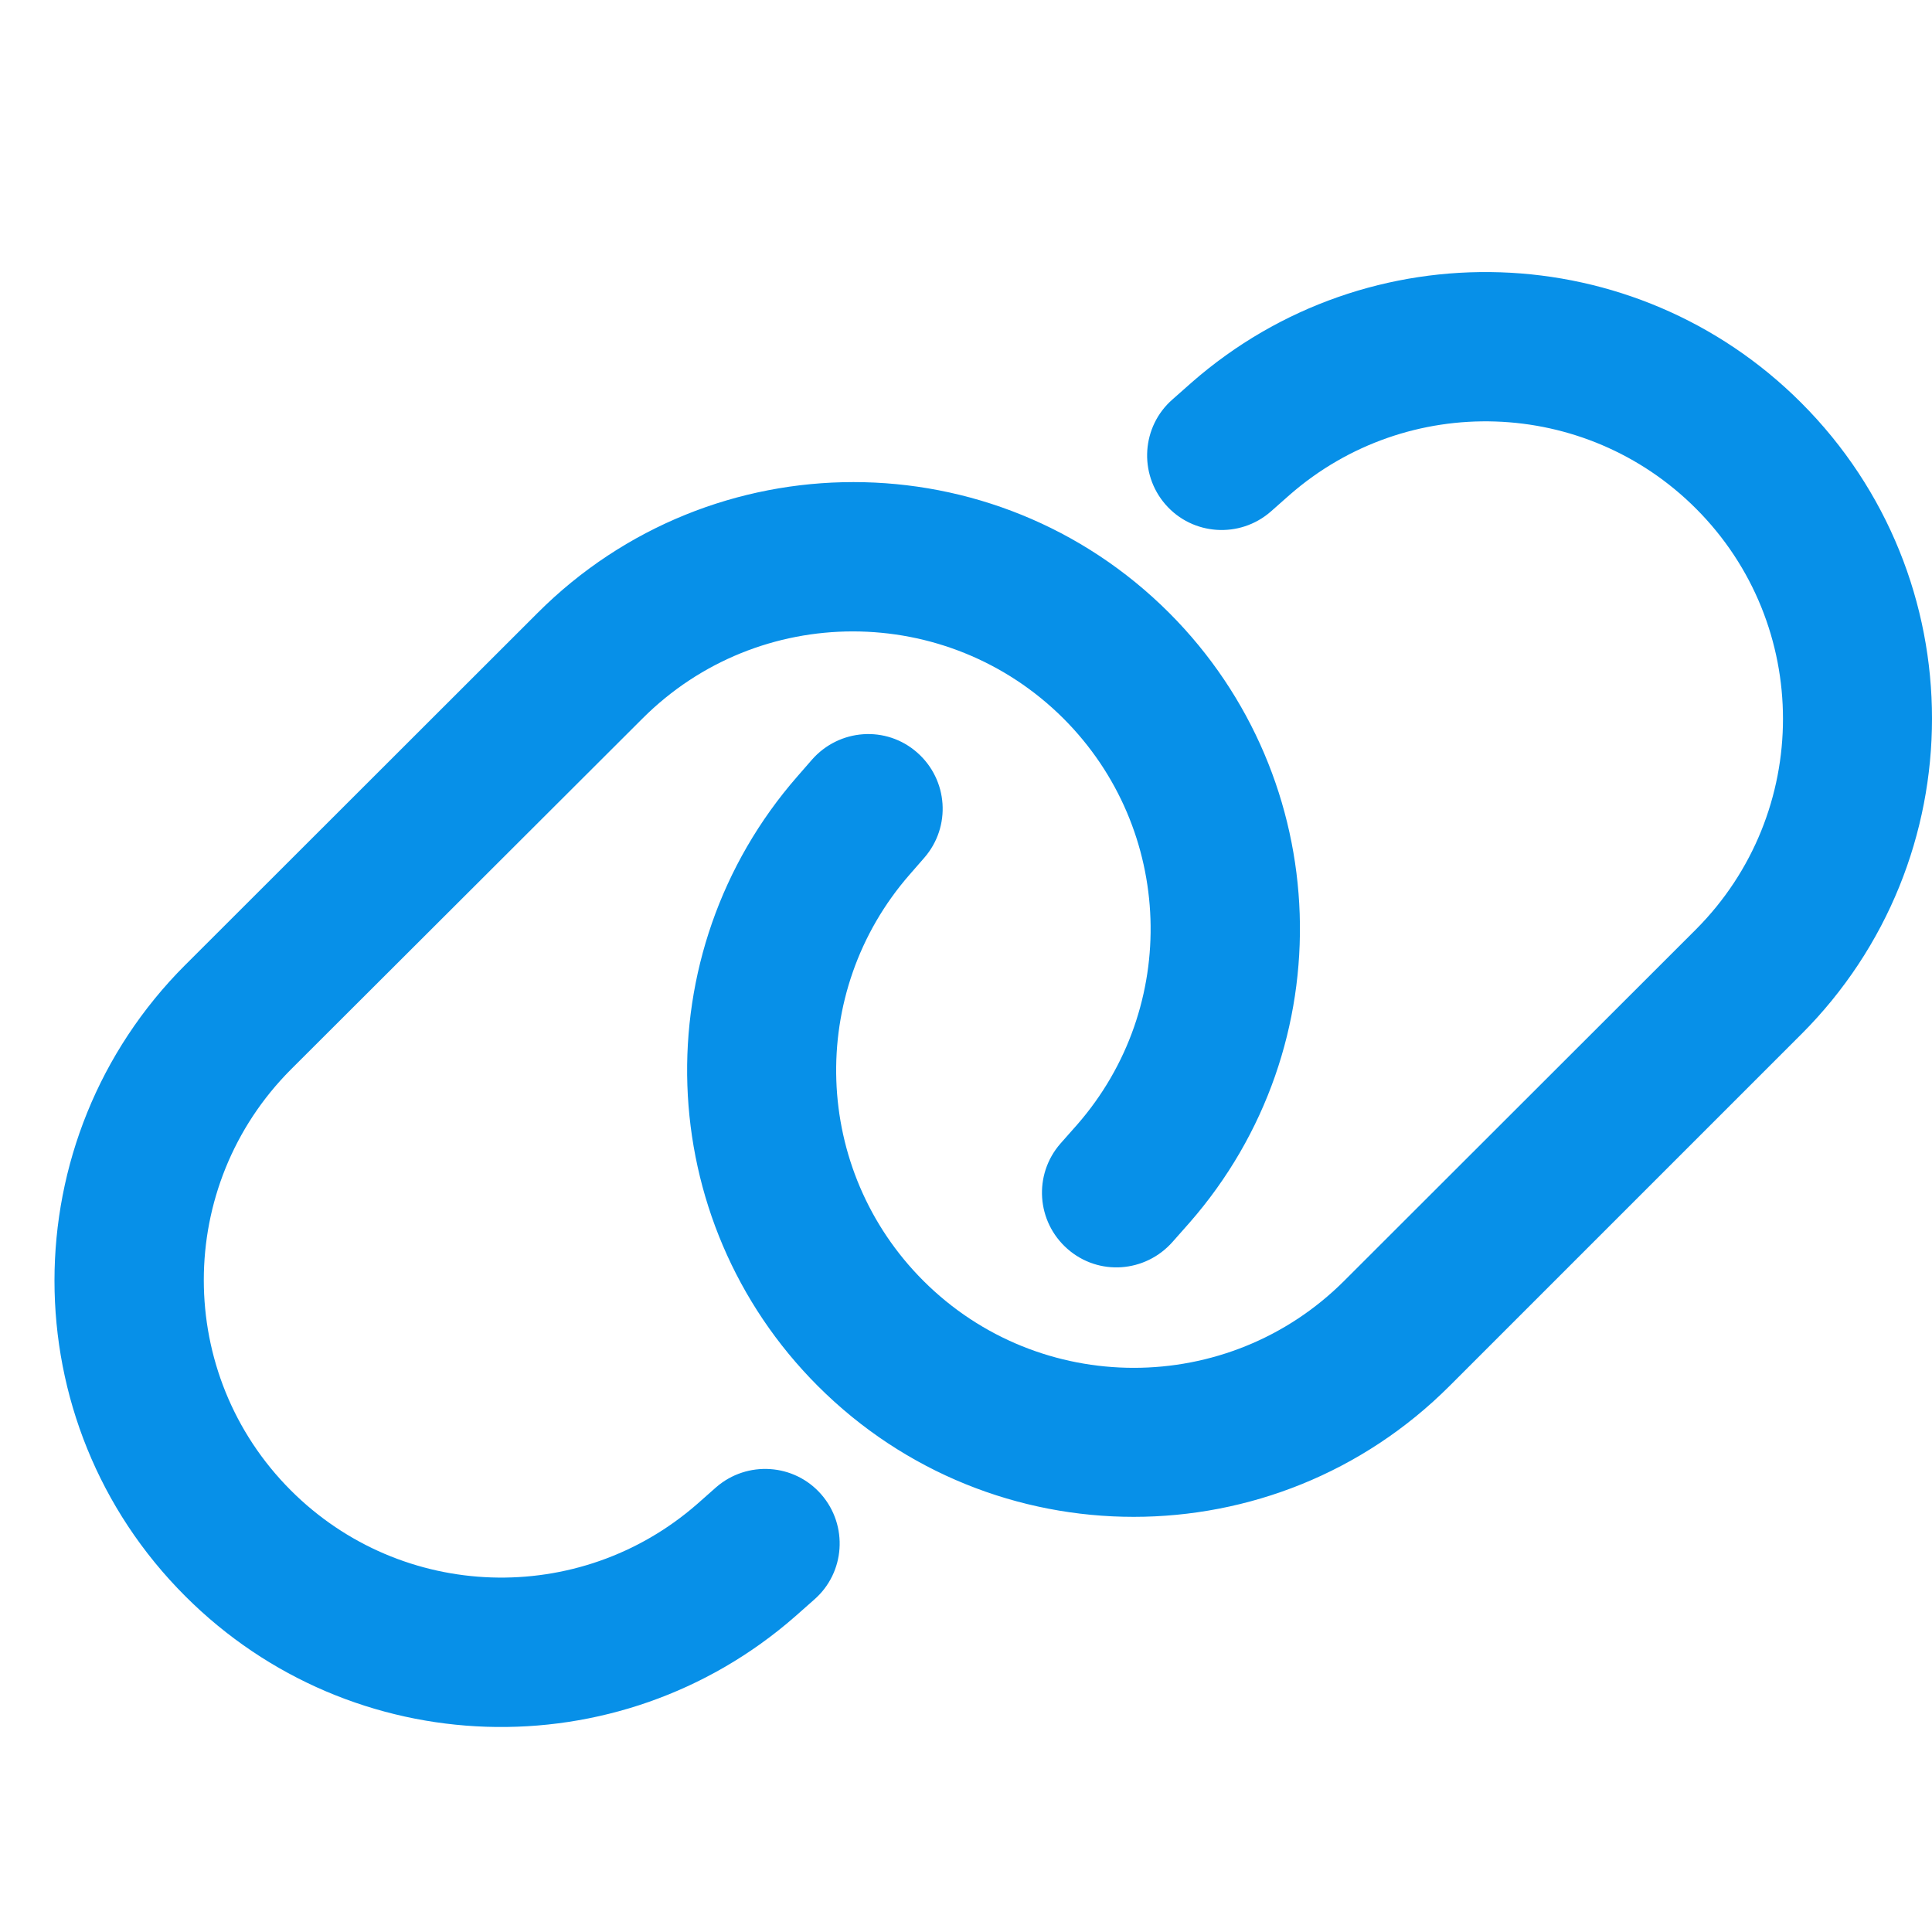<?xml version="1.0" encoding="UTF-8"?><svg id="Layer_1" xmlns="http://www.w3.org/2000/svg" viewBox="0 0 512 512"><defs><style>.cls-1{fill:none;}.cls-2{fill:#0790e8;}</style></defs><rect class="cls-1" width="512" height="512"/><path class="cls-2" d="M477.33,274.12c46.23-46.23,46.23-121.16,0-167.39-44.01-44.01-114.66-46.39-161.55-5.35l-5.02,4.44c-8.23,7.16-9.05,19.66-1.89,27.88s19.66,9.05,27.88,1.89l5.02-4.44c31.26-27.31,78.31-25.75,107.67,3.62,30.76,30.76,30.76,80.69,0,111.54l-93.2,93.11c-30.76,30.76-80.77,30.76-111.54,0-29.37-29.37-30.93-76.42-3.62-107.67l3.87-4.44c7.16-8.23,6.33-20.65-1.89-27.88s-20.65-6.33-27.88,1.89l-3.87,4.44c-40.96,46.89-38.58,117.54,5.43,161.55,46.23,46.23,121.16,46.23,167.39,0l93.2-93.2ZM49.11,255.7c-46.23,46.23-46.23,121.16,0,167.31,44.09,44.09,114.75,46.39,161.63,5.35l5.02-4.44c8.23-7.16,9.05-19.66,1.89-27.88-7.16-8.23-19.66-9.05-27.88-1.89l-5.02,4.44c-31.26,27.31-78.31,25.75-107.67-3.62-30.76-30.76-30.76-80.69,0-111.54l93.2-93.03c30.76-30.76,80.69-30.76,111.54,0,29.37,29.37,30.93,76.42,3.62,107.67l-4.44,5.02c-7.16,8.23-6.33,20.65,1.89,27.88,8.23,7.24,20.65,6.33,27.88-1.89l4.44-5.02c41.05-46.89,38.66-117.54-5.35-161.63-46.23-46.23-121.16-46.23-167.39,0l-93.36,93.28Z"/></svg>